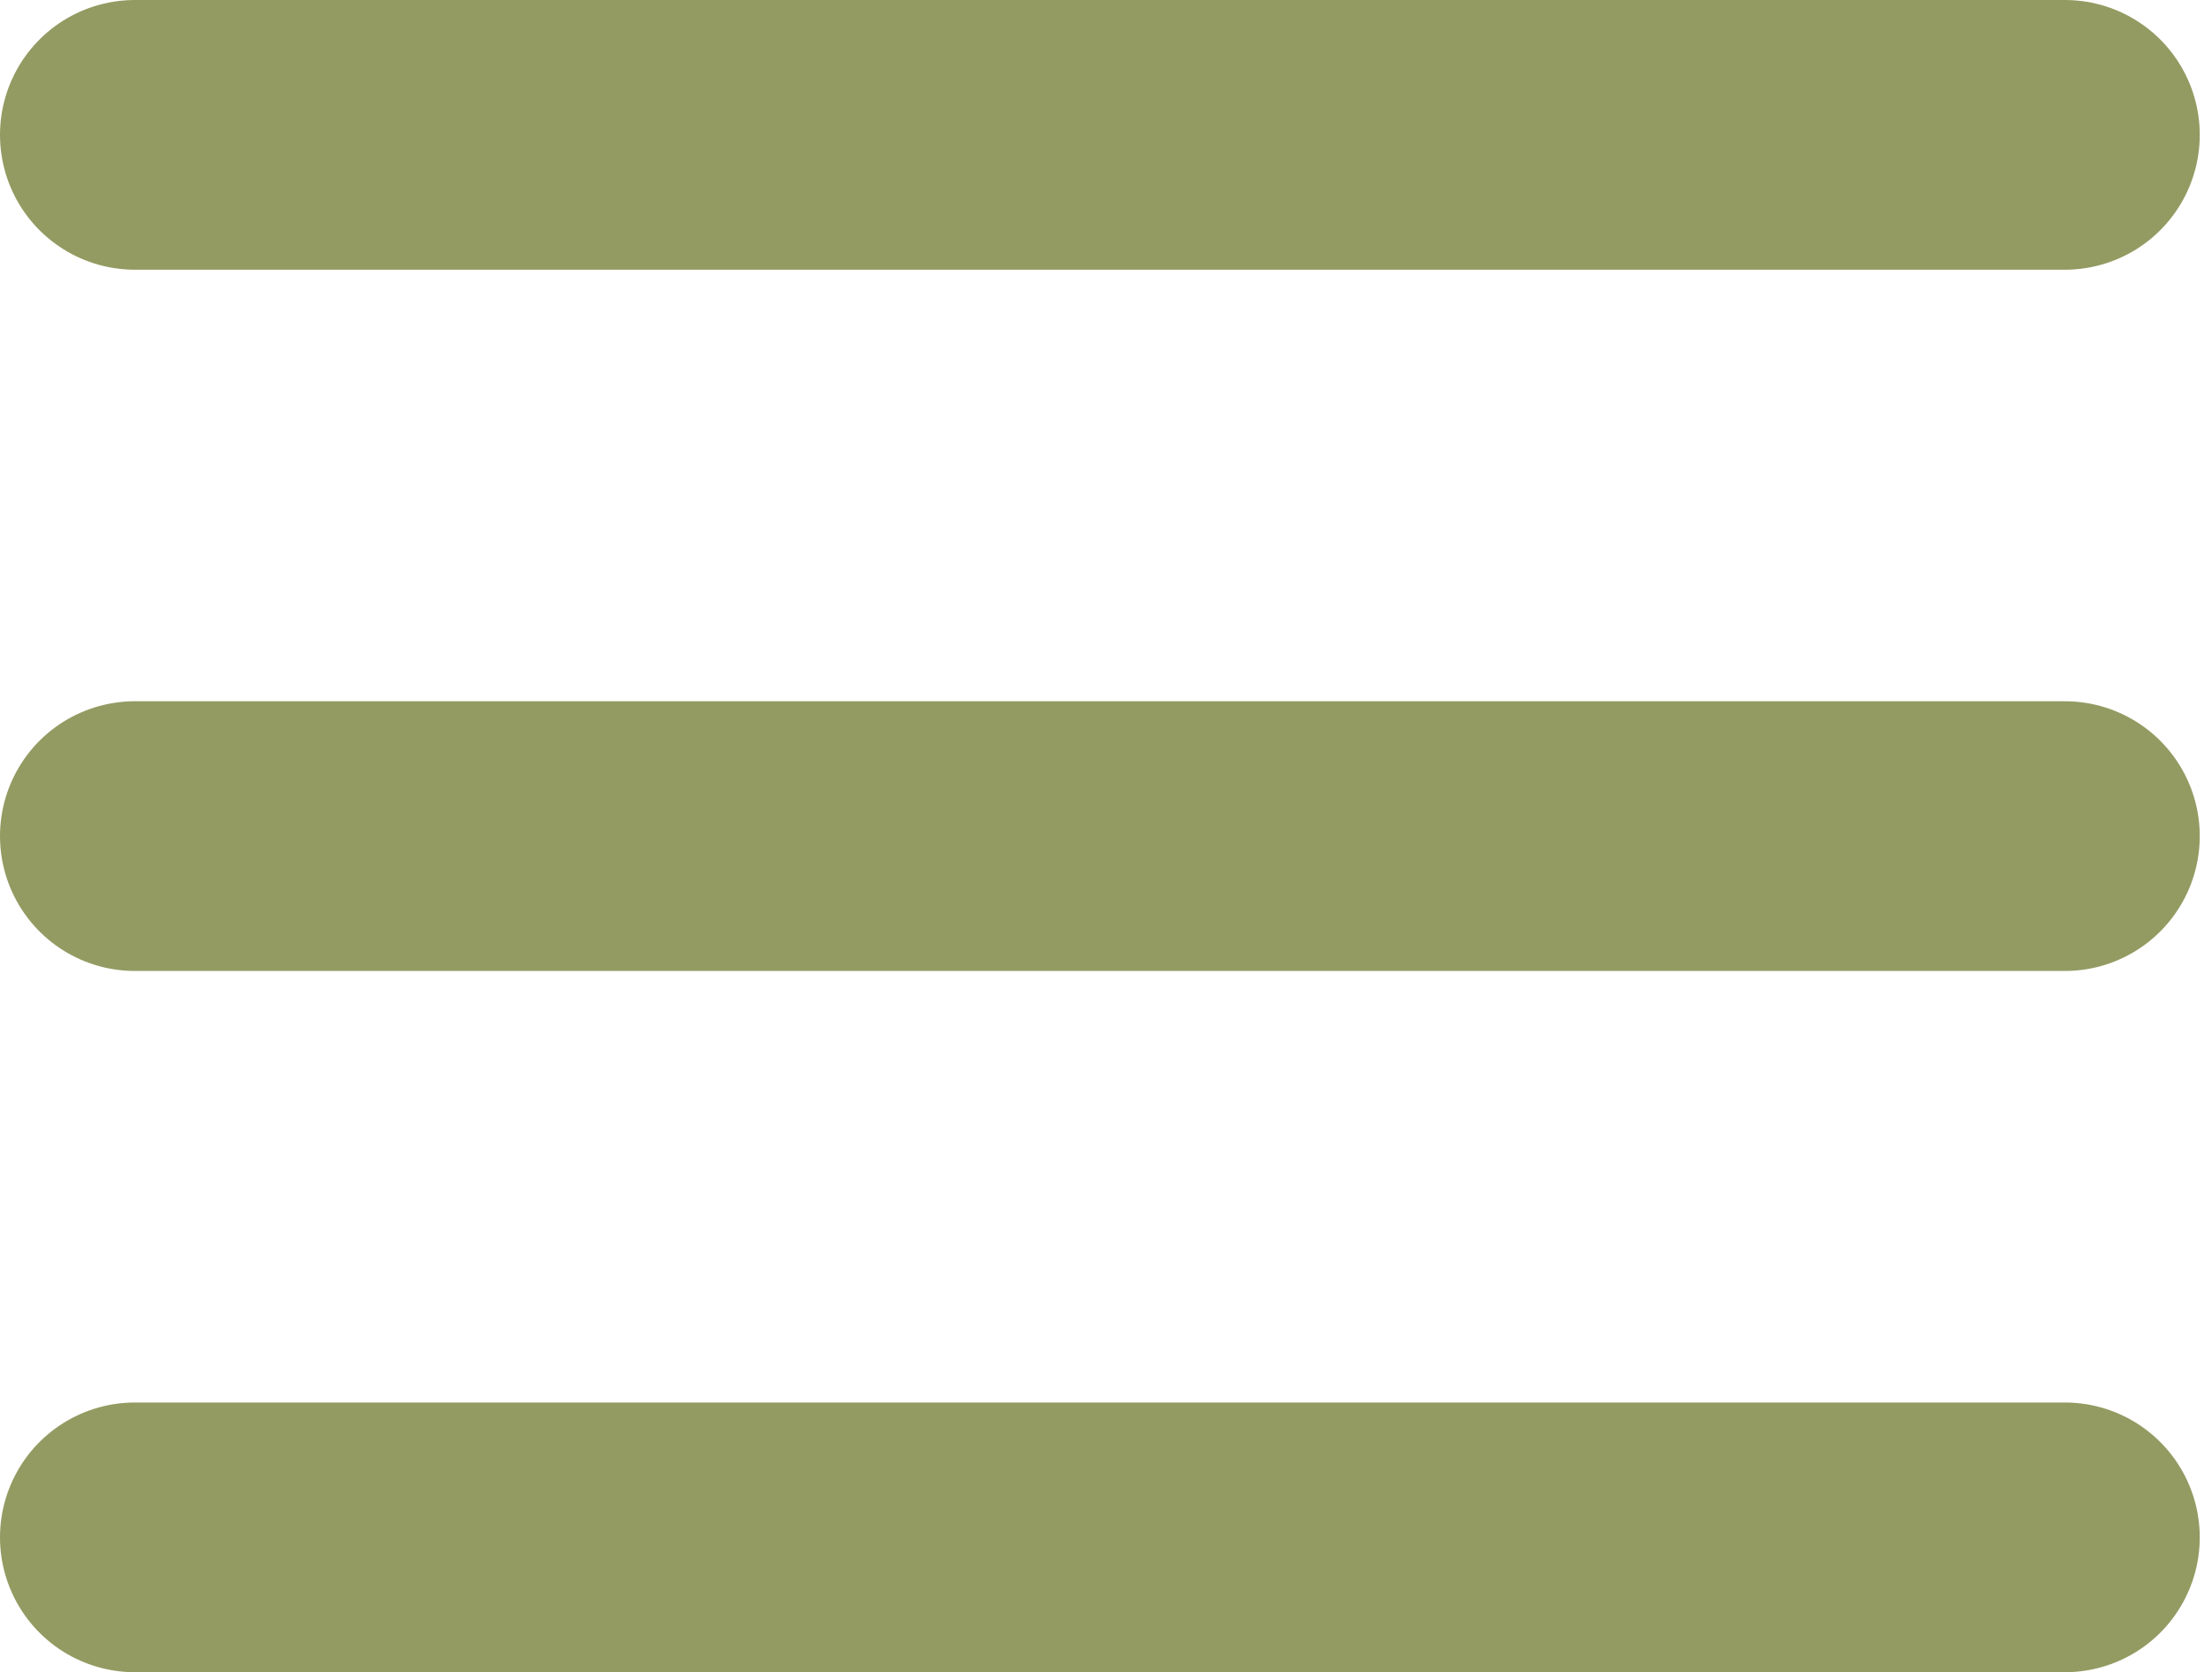 <svg width="82" height="62" viewBox="0 0 82 62" fill="none" xmlns="http://www.w3.org/2000/svg">
<line x1="5" y1="5" x2="76.546" y2="5" stroke="#939B62" stroke-width="10" stroke-linecap="round"/>
<line x1="5" y1="31" x2="76.546" y2="31" stroke="#939B62" stroke-width="10" stroke-linecap="round"/>
<line x1="5" y1="57" x2="76.546" y2="57" stroke="#939B62" stroke-width="10" stroke-linecap="round"/>
</svg>
